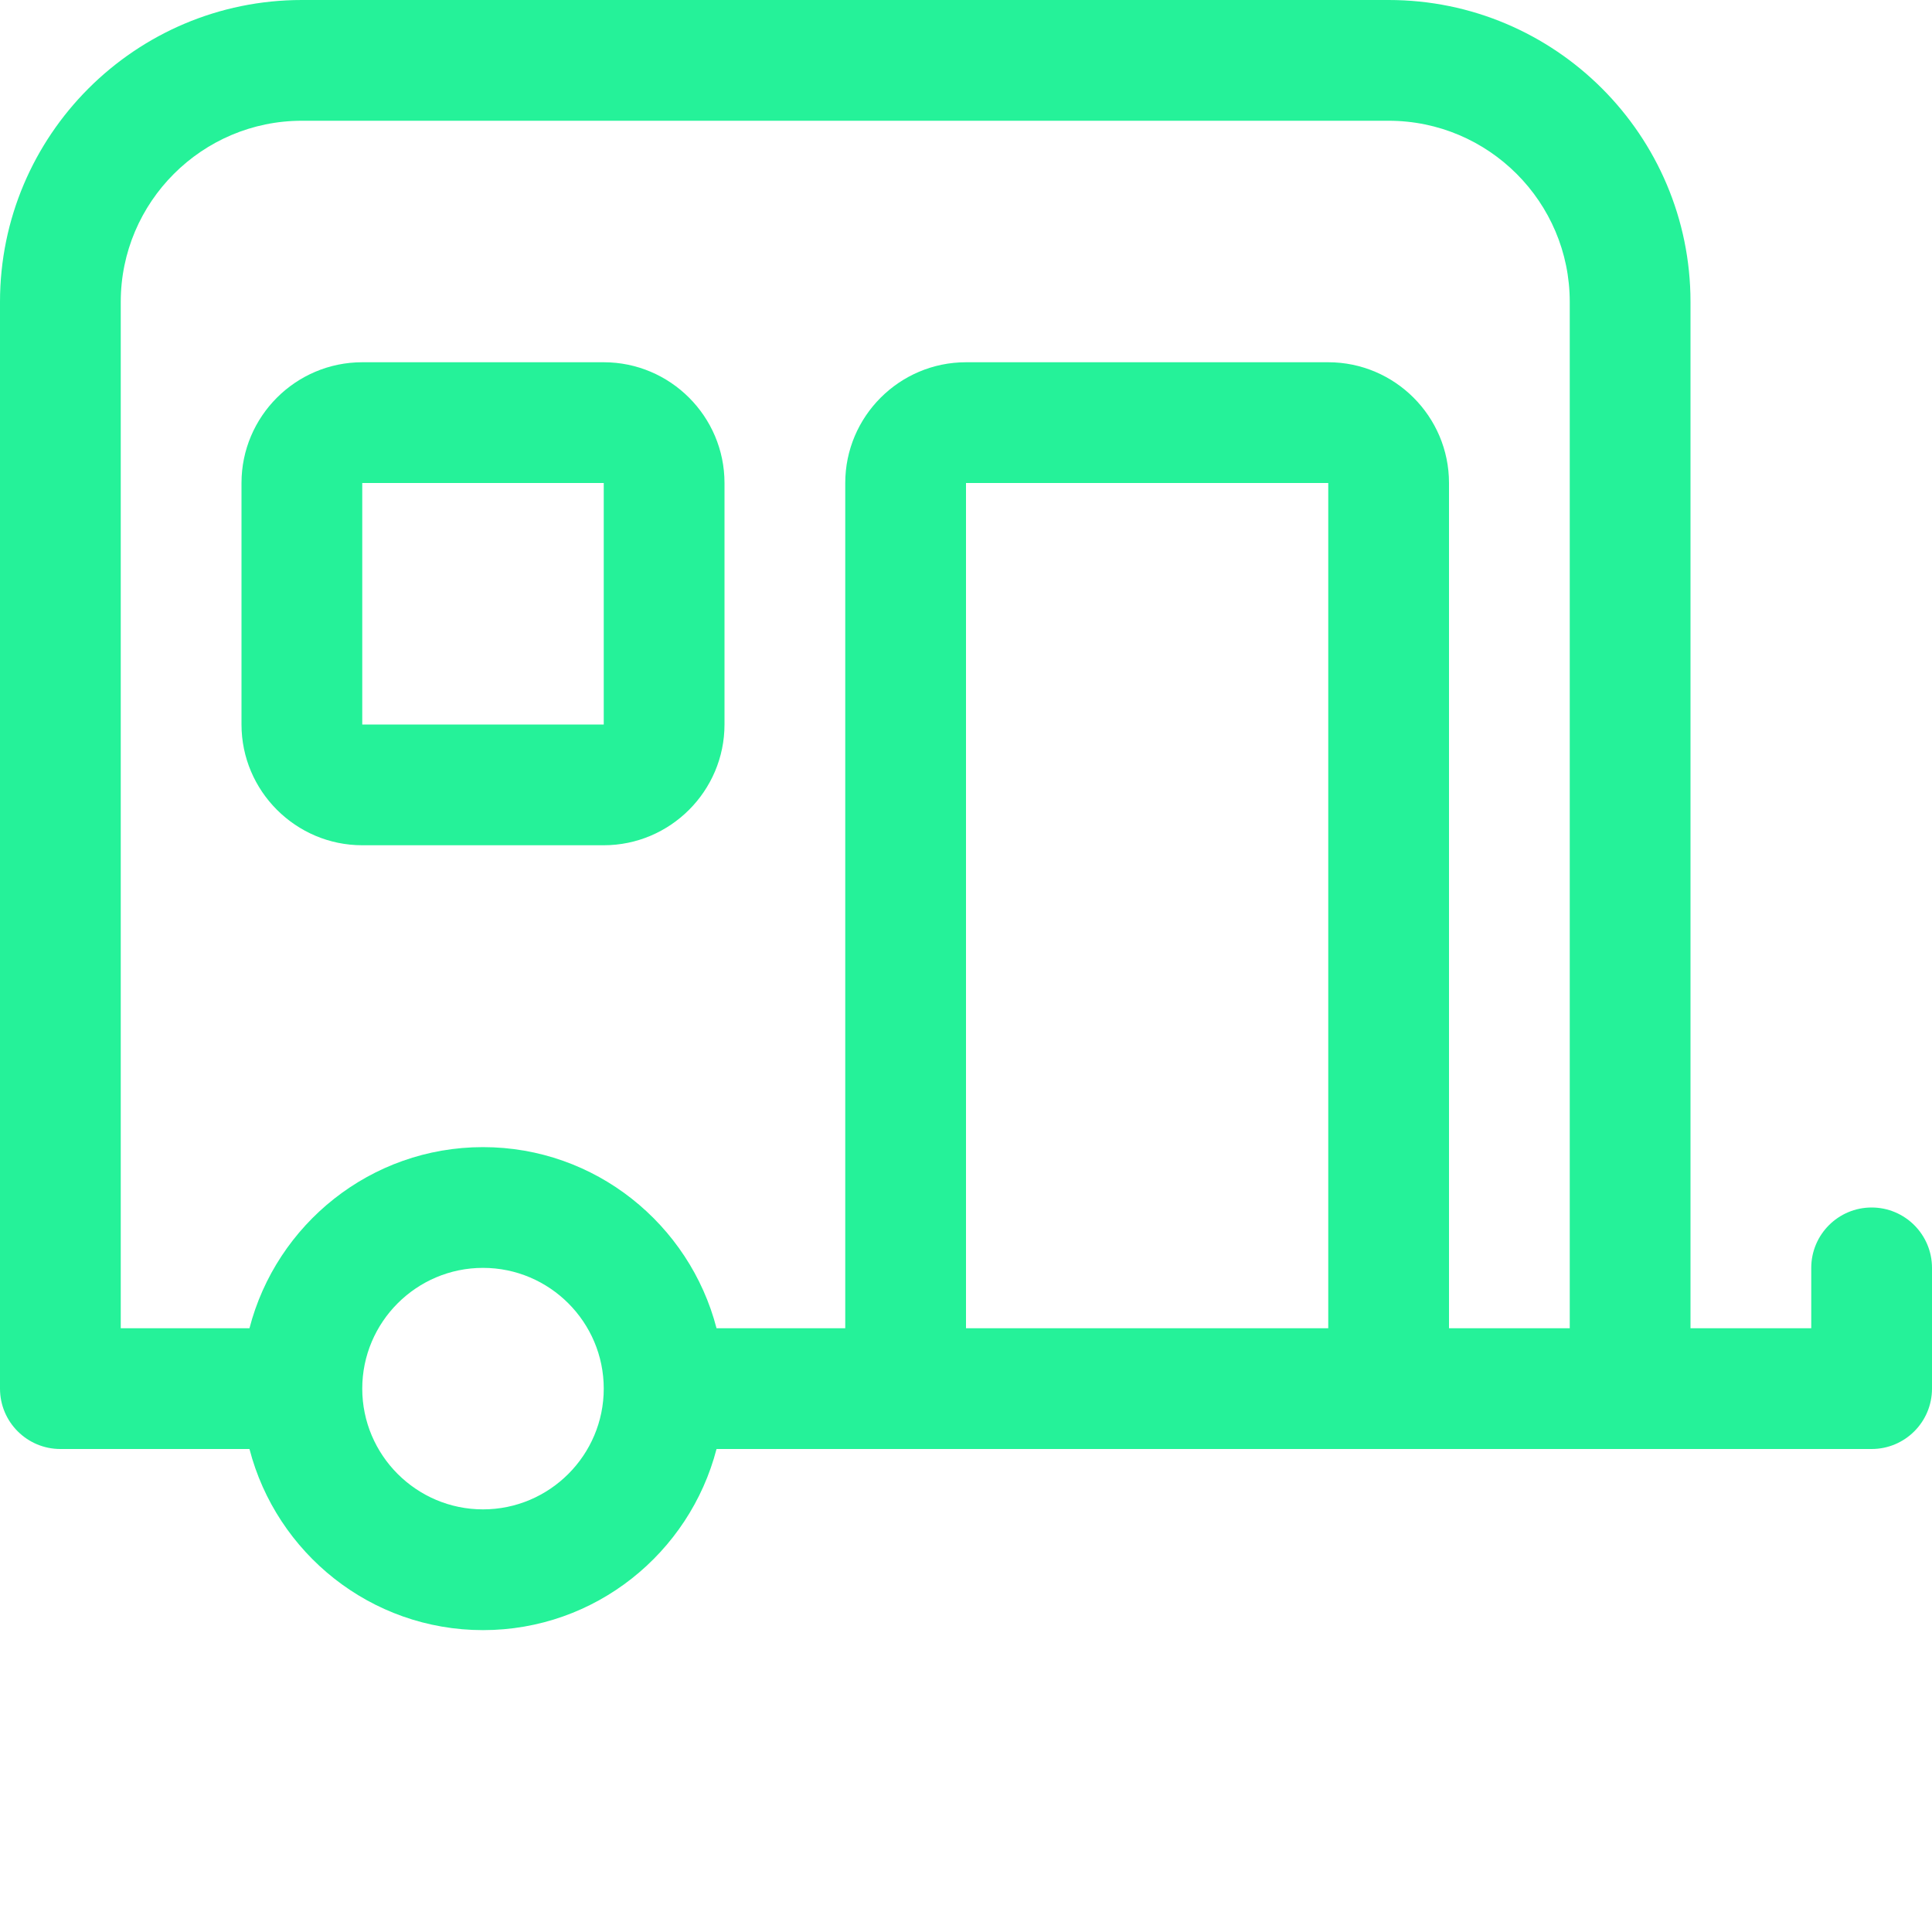 <svg width="24" height="24" viewBox="0 0 24 24" fill="none" xmlns="http://www.w3.org/2000/svg">
<path d="M23.25 15C22.836 15 22.5 15.336 22.5 15.75V16.5H21V3.75C21 1.681 19.319 0 17.25 0H3.75C1.681 0 0 1.681 0 3.75V17.25C0 17.664 0.336 18 0.75 18H3.099C3.433 19.291 4.605 20.25 6 20.25C7.395 20.25 8.566 19.291 8.901 18H23.25C23.664 18 24 17.664 24 17.25V15.75C24 15.336 23.664 15 23.25 15ZM6 18.75C5.173 18.75 4.5 18.076 4.5 17.25C4.5 16.424 5.173 15.75 6 15.75C6.827 15.75 7.5 16.424 7.5 17.25C7.5 18.076 6.827 18.75 6 18.75ZM12 16.5V6H16.5V16.5H12ZM16.5 4.5H12C11.174 4.5 10.5 5.173 10.5 6V16.5H8.901C8.566 15.209 7.395 14.25 6 14.25C4.605 14.25 3.433 15.209 3.099 16.5H1.5V3.75C1.5 2.51 2.51 1.5 3.75 1.5H17.25C18.491 1.5 19.5 2.51 19.5 3.75V16.5H18V6C18 5.173 17.326 4.5 16.5 4.5ZM7.5 4.5H4.5C3.674 4.5 3 5.173 3 6V9C3 9.826 3.674 10.5 4.5 10.5H7.5C8.326 10.5 9 9.826 9 9V6C9 5.173 8.326 4.5 7.5 4.5ZM7.5 9H4.5V6H7.5V9Z" fill="#25F299"/>
</svg>
